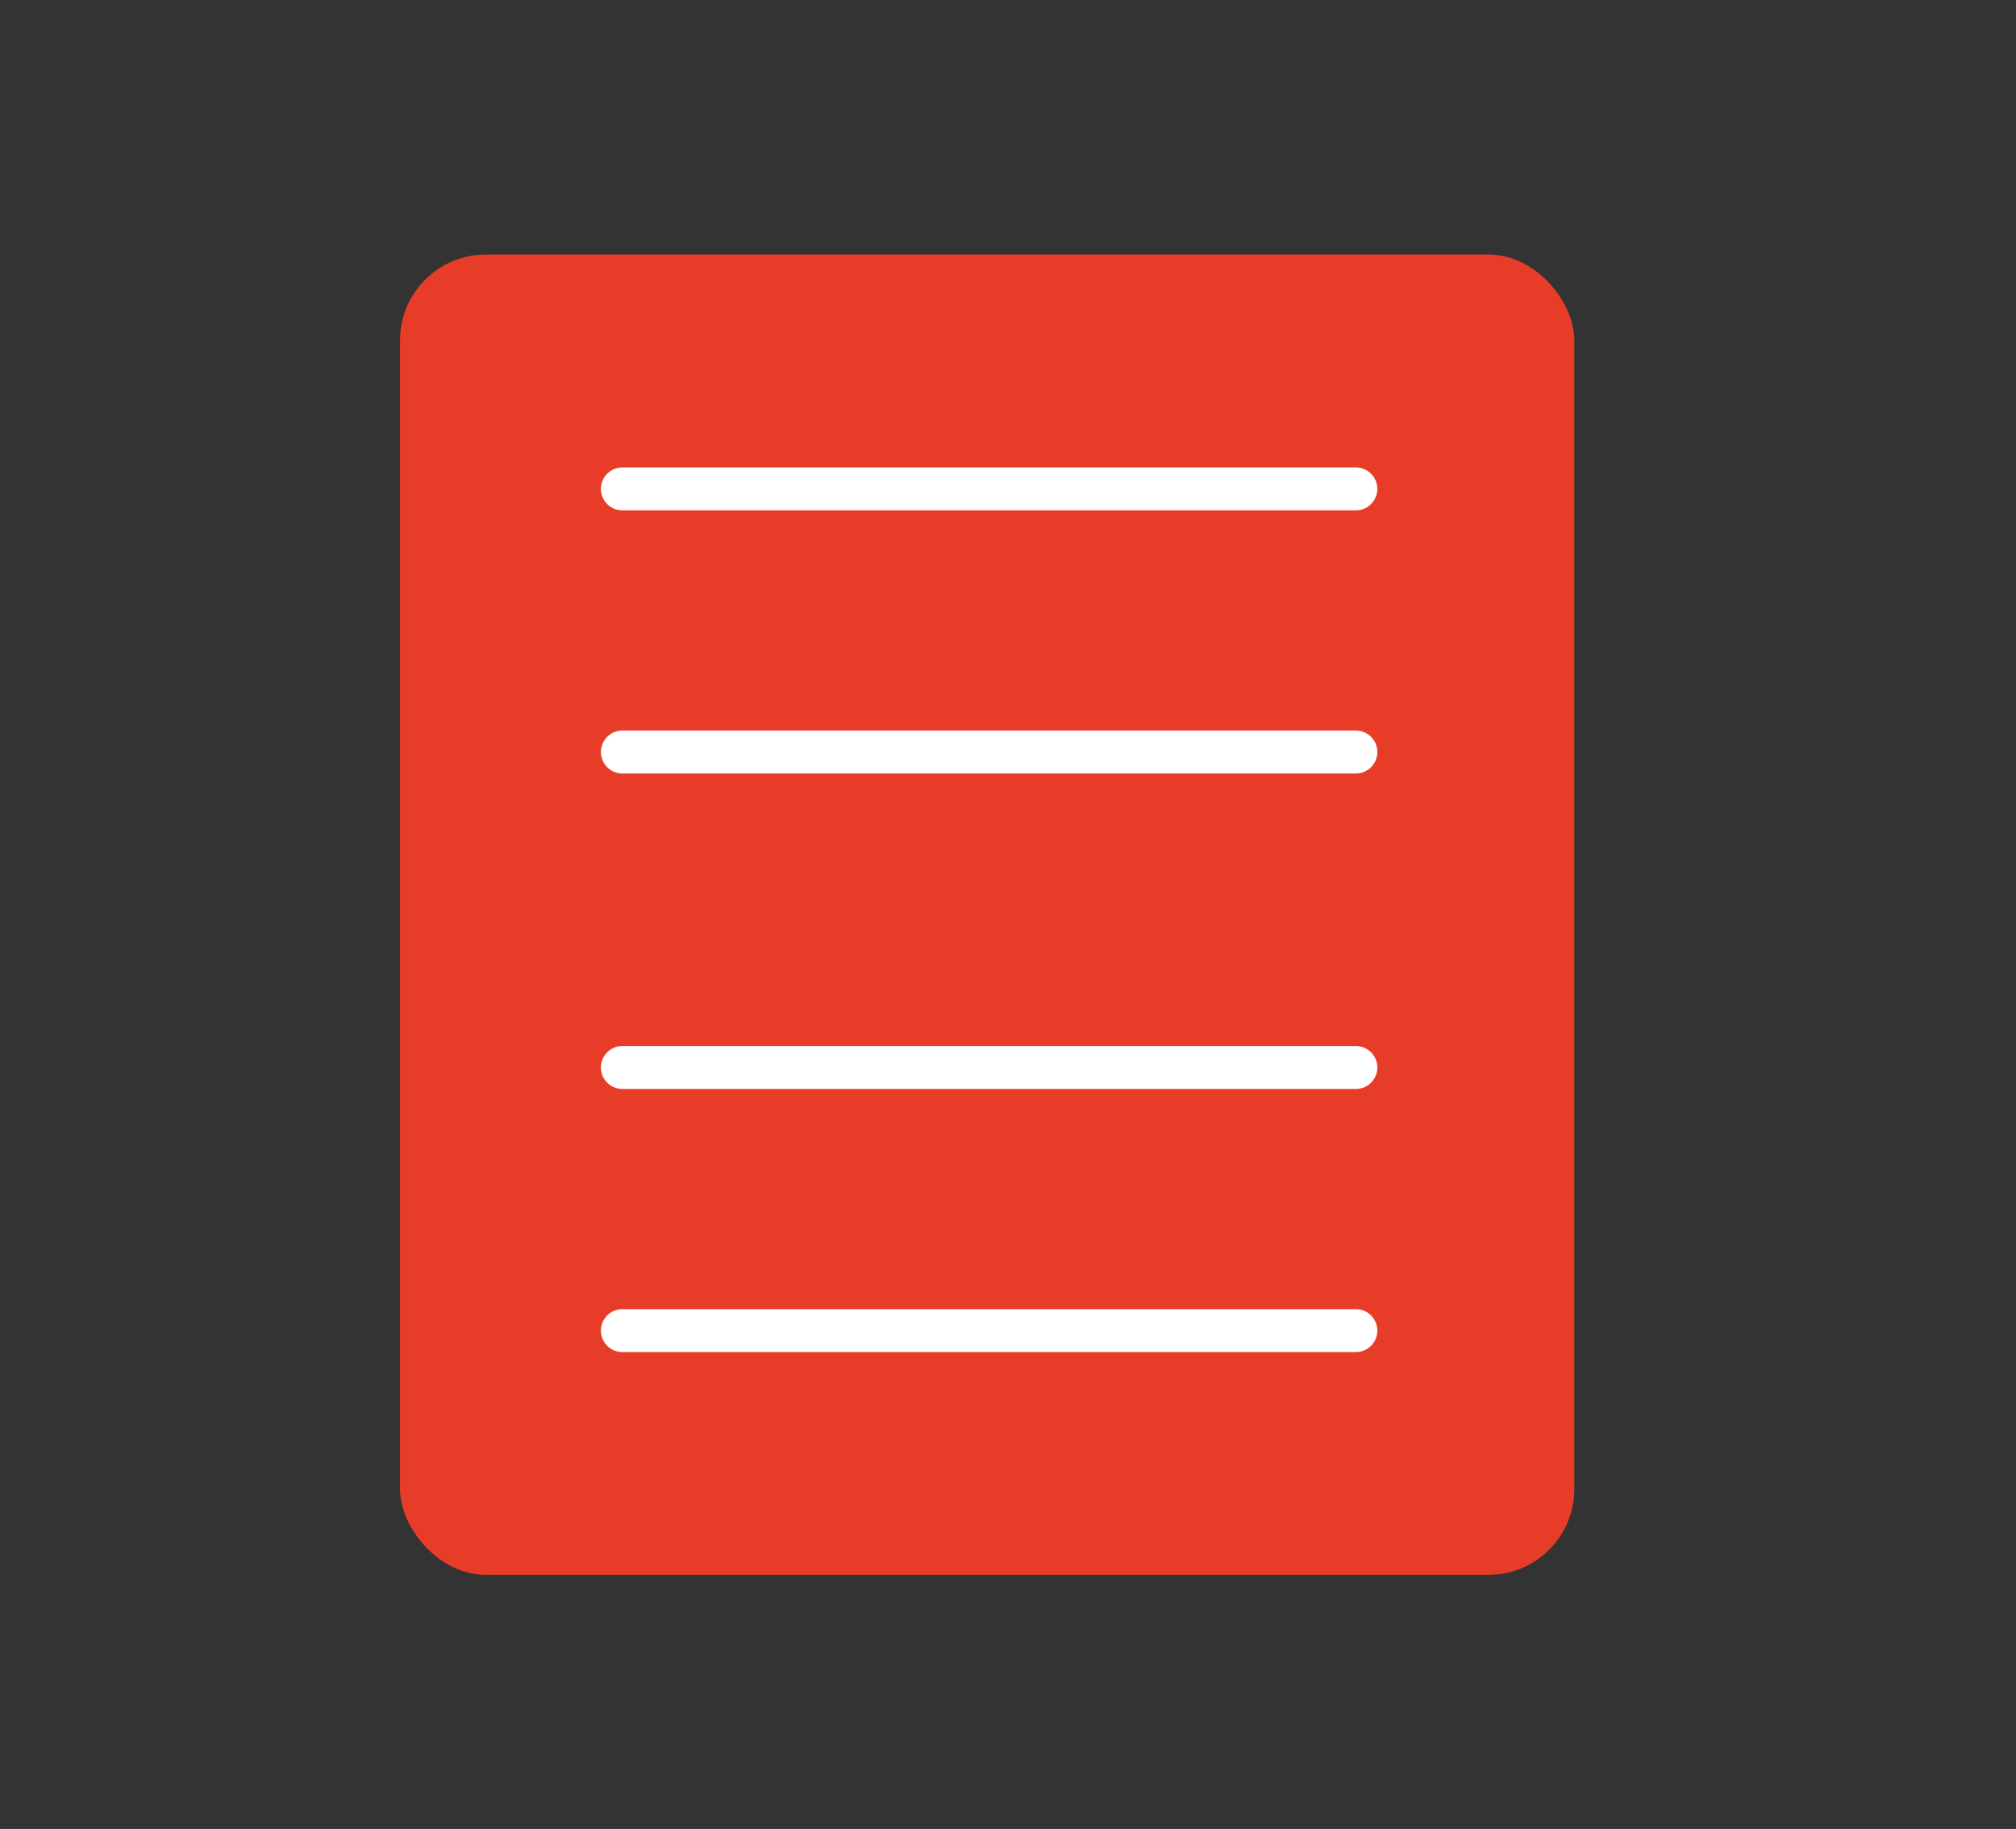 <svg xmlns="http://www.w3.org/2000/svg" viewBox="0 0 46.97 42.61"><rect x="0" y="0" width="46.97" height="42.61" fill="#333333" stroke="none"/><defs><style>.cls-1{fill:#e73d28;}.cls-2{fill:none;stroke:#fff;stroke-linecap:round;}</style></defs><g id="container"><g id="container_6ft_blue" data-name="container 6ft blue"><rect id="container-6" class="cls-1" x="9.32" y="5.93" width="27.36" height="30.76" rx="2"/><line id="Linie_182-6" data-name="Linie 182-6" class="cls-2" x1="14.5" y1="11.39" x2="31.59" y2="11.39"/><line id="Linie_183-6" data-name="Linie 183-6" class="cls-2" x1="14.5" y1="17.52" x2="31.59" y2="17.52"/><line id="Linie_184-6" data-name="Linie 184-6" class="cls-2" x1="14.5" y1="24.87" x2="31.59" y2="24.87"/><line id="Linie_185-6" data-name="Linie 185-6" class="cls-2" x1="14.5" y1="31" x2="31.59" y2="31"/></g></g></svg>